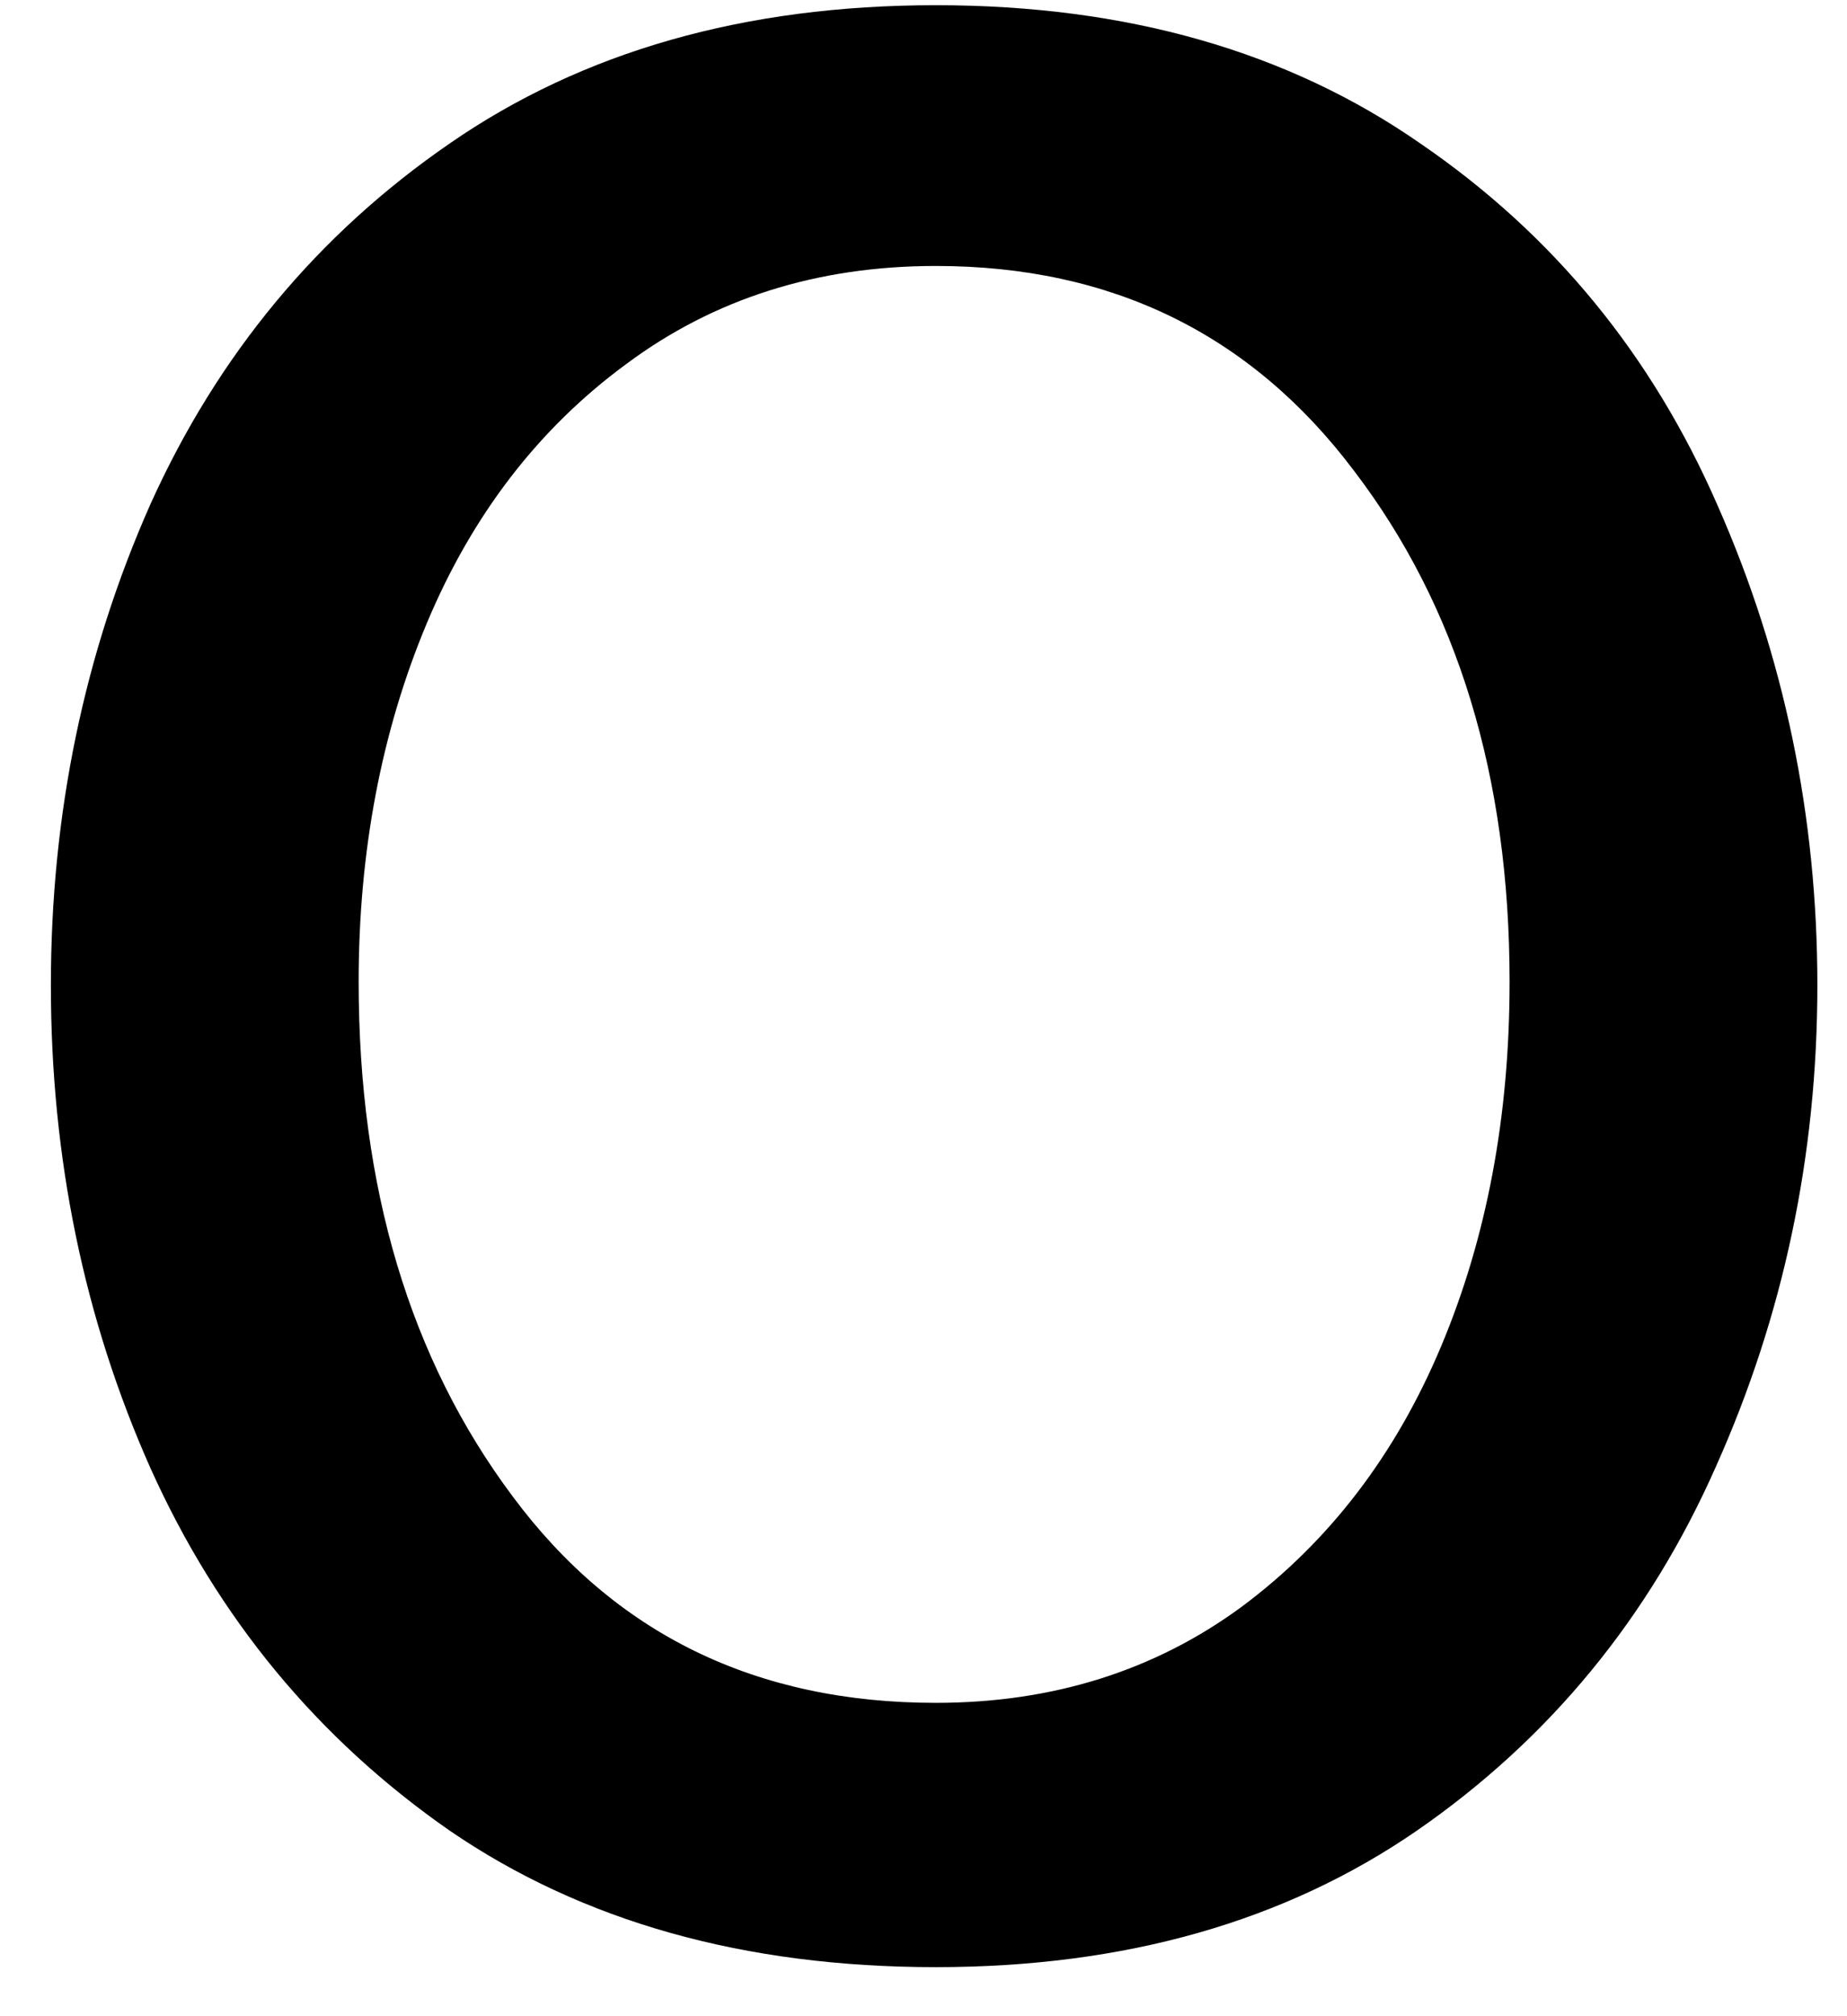 <svg width="22" height="24" viewBox="0 0 22 24" fill="none" xmlns="http://www.w3.org/2000/svg">
<path d="M11.147 23.416C8.866 23.416 6.939 22.874 5.356 21.791C3.783 20.697 2.595 19.26 1.793 17.478C1.002 15.702 0.606 13.786 0.606 11.728C0.606 9.687 1.002 7.78 1.793 5.999C2.595 4.223 3.783 2.791 5.356 1.708C6.939 0.614 8.866 0.062 11.147 0.062C13.423 0.062 15.345 0.614 16.918 1.708C18.502 2.791 19.679 4.228 20.46 6.02C21.252 7.812 21.647 9.718 21.647 11.728C21.647 13.76 21.241 15.666 20.439 17.457C19.647 19.249 18.46 20.697 16.877 21.791C15.304 22.874 13.397 23.416 11.147 23.416ZM11.147 20.27C12.533 20.27 13.752 19.89 14.793 19.124C15.835 18.348 16.627 17.312 17.168 16.02C17.71 14.728 17.981 13.286 17.981 11.687C17.981 9.244 17.361 7.218 16.127 5.603C14.903 3.978 13.241 3.166 11.147 3.166C9.731 3.166 8.502 3.557 7.46 4.333C6.418 5.098 5.627 6.124 5.085 7.416C4.543 8.708 4.272 10.135 4.272 11.687C4.272 14.135 4.882 16.176 6.106 17.812C7.324 19.452 9.007 20.27 11.147 20.27Z" fill="black"/>
</svg>
